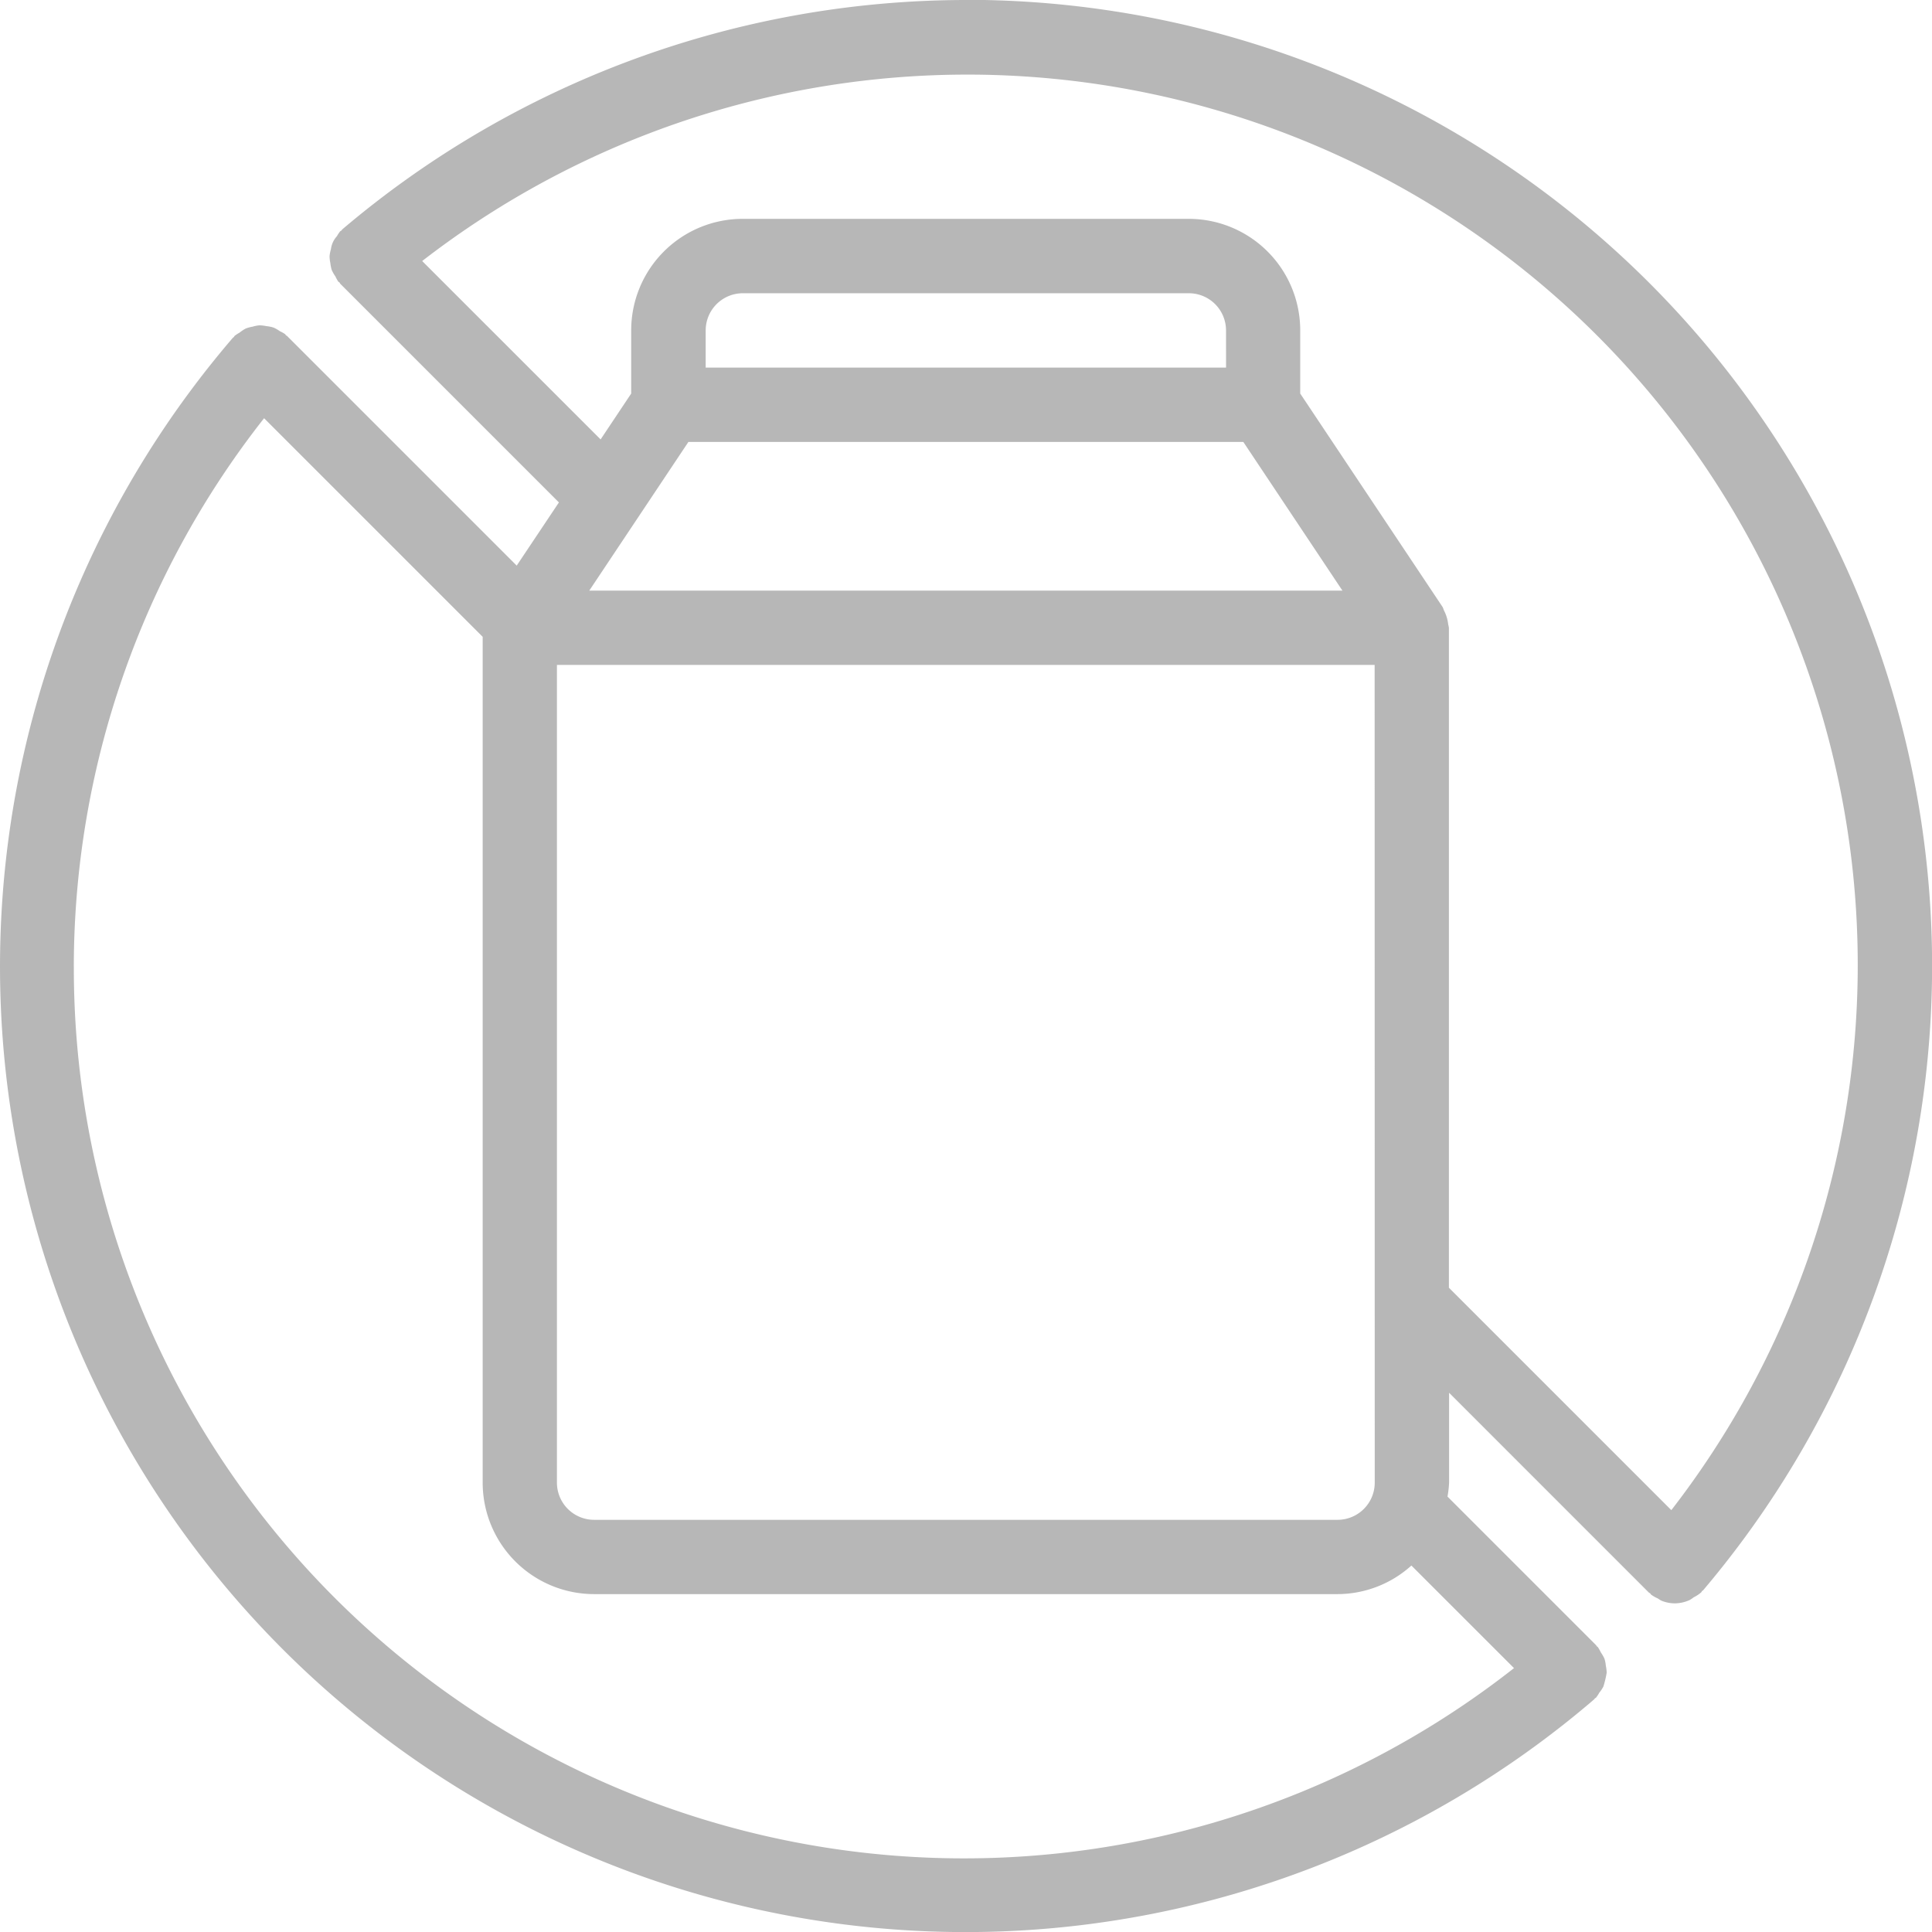 <svg xmlns="http://www.w3.org/2000/svg" width="59.5" height="59.504" viewBox="0 0 59.5 59.504">
  <defs>
    <style>
      .cls-1 {
        fill: #b7b7b7;
      }
    </style>
  </defs>
  <path id="Path_1531" data-name="Path 1531" class="cls-1" d="M1480.9,1922.172a29.711,29.711,0,0,0-19.2,7.06c-.013.01-.017.025-.029.037s-.029.015-.04.026a1.014,1.014,0,0,0-.1.15.724.724,0,0,0-.185.4,1.184,1.184,0,0,0-.042.212,1.072,1.072,0,0,0,.024.218,1.2,1.2,0,0,0,.042.211,1.17,1.17,0,0,0,.114.2,1.147,1.147,0,0,0,.087.157c.01.012.025.017.037.028s.015.029.026.041l6.733,6.733-1.3,1.946-7.068-7.068c-.01-.011-.025-.014-.037-.024s-.015-.024-.026-.035a1,1,0,0,0-.161-.091,1.083,1.083,0,0,0-.2-.114,1.1,1.1,0,0,0-.215-.043,1.264,1.264,0,0,0-.214-.025,1.054,1.054,0,0,0-.215.042,1.113,1.113,0,0,0-.208.056,1.178,1.178,0,0,0-.191.127,1.043,1.043,0,0,0-.152.1c-.012.011-.014.026-.024.036s-.024.016-.035.028a29.734,29.734,0,0,0,41.924,41.931c.012-.009.016-.024.028-.034s.024-.013.034-.023a1.063,1.063,0,0,0,.1-.151,1.174,1.174,0,0,0,.128-.193,3.249,3.249,0,0,0,.1-.422,1.189,1.189,0,0,0-.026-.216,1.084,1.084,0,0,0-.041-.214,1.246,1.246,0,0,0-.115-.2,1.09,1.09,0,0,0-.09-.16c-.01-.012-.024-.016-.033-.027s-.014-.025-.024-.035l-4.573-4.573a3.4,3.4,0,0,0,.049-.432v-2.766l6.15,6.151c.012.011.028.015.04.026s.018.027.03.038a1.075,1.075,0,0,0,.211.121.885.885,0,0,0,.114.07,1.12,1.12,0,0,0,.408.08,1.147,1.147,0,0,0,.451-.1,1.187,1.187,0,0,0,.13-.087,1.109,1.109,0,0,0,.229-.151c.012-.013.016-.029.027-.041s.027-.015.037-.028a29.75,29.75,0,0,0-22.708-48.977Zm12.592,45.661a1.145,1.145,0,0,1-1.145,1.145H1469.45a1.145,1.145,0,0,1-1.144-1.145V1942.65h25.183Zm-24.19-27.472,3.053-4.579h17.09l3.052,4.579Zm19.611-6.868h-16.026v-1.145a1.145,1.145,0,0,1,1.144-1.145h13.736a1.145,1.145,0,0,1,1.145,1.145Zm-35.486,18.44a27.368,27.368,0,0,1,5.86-16.881l6.732,6.732v26.048a3.434,3.434,0,0,0,3.434,3.434h22.894a3.4,3.4,0,0,0,2.274-.88l3.16,3.159a27.414,27.414,0,0,1-44.353-21.613Zm49.2,16.748-6.851-6.851v-20.325a.967.967,0,0,0-.021-.1,1.219,1.219,0,0,0-.133-.437.864.864,0,0,0-.039-.1l-4.386-6.576v-1.946a3.434,3.434,0,0,0-3.434-3.434h-13.736a3.434,3.434,0,0,0-3.434,3.434v1.946l-.942,1.413-5.495-5.494a27.421,27.421,0,0,1,38.471,38.468Z" transform="translate(-1451.154 -1922.172)"/>
</svg>
